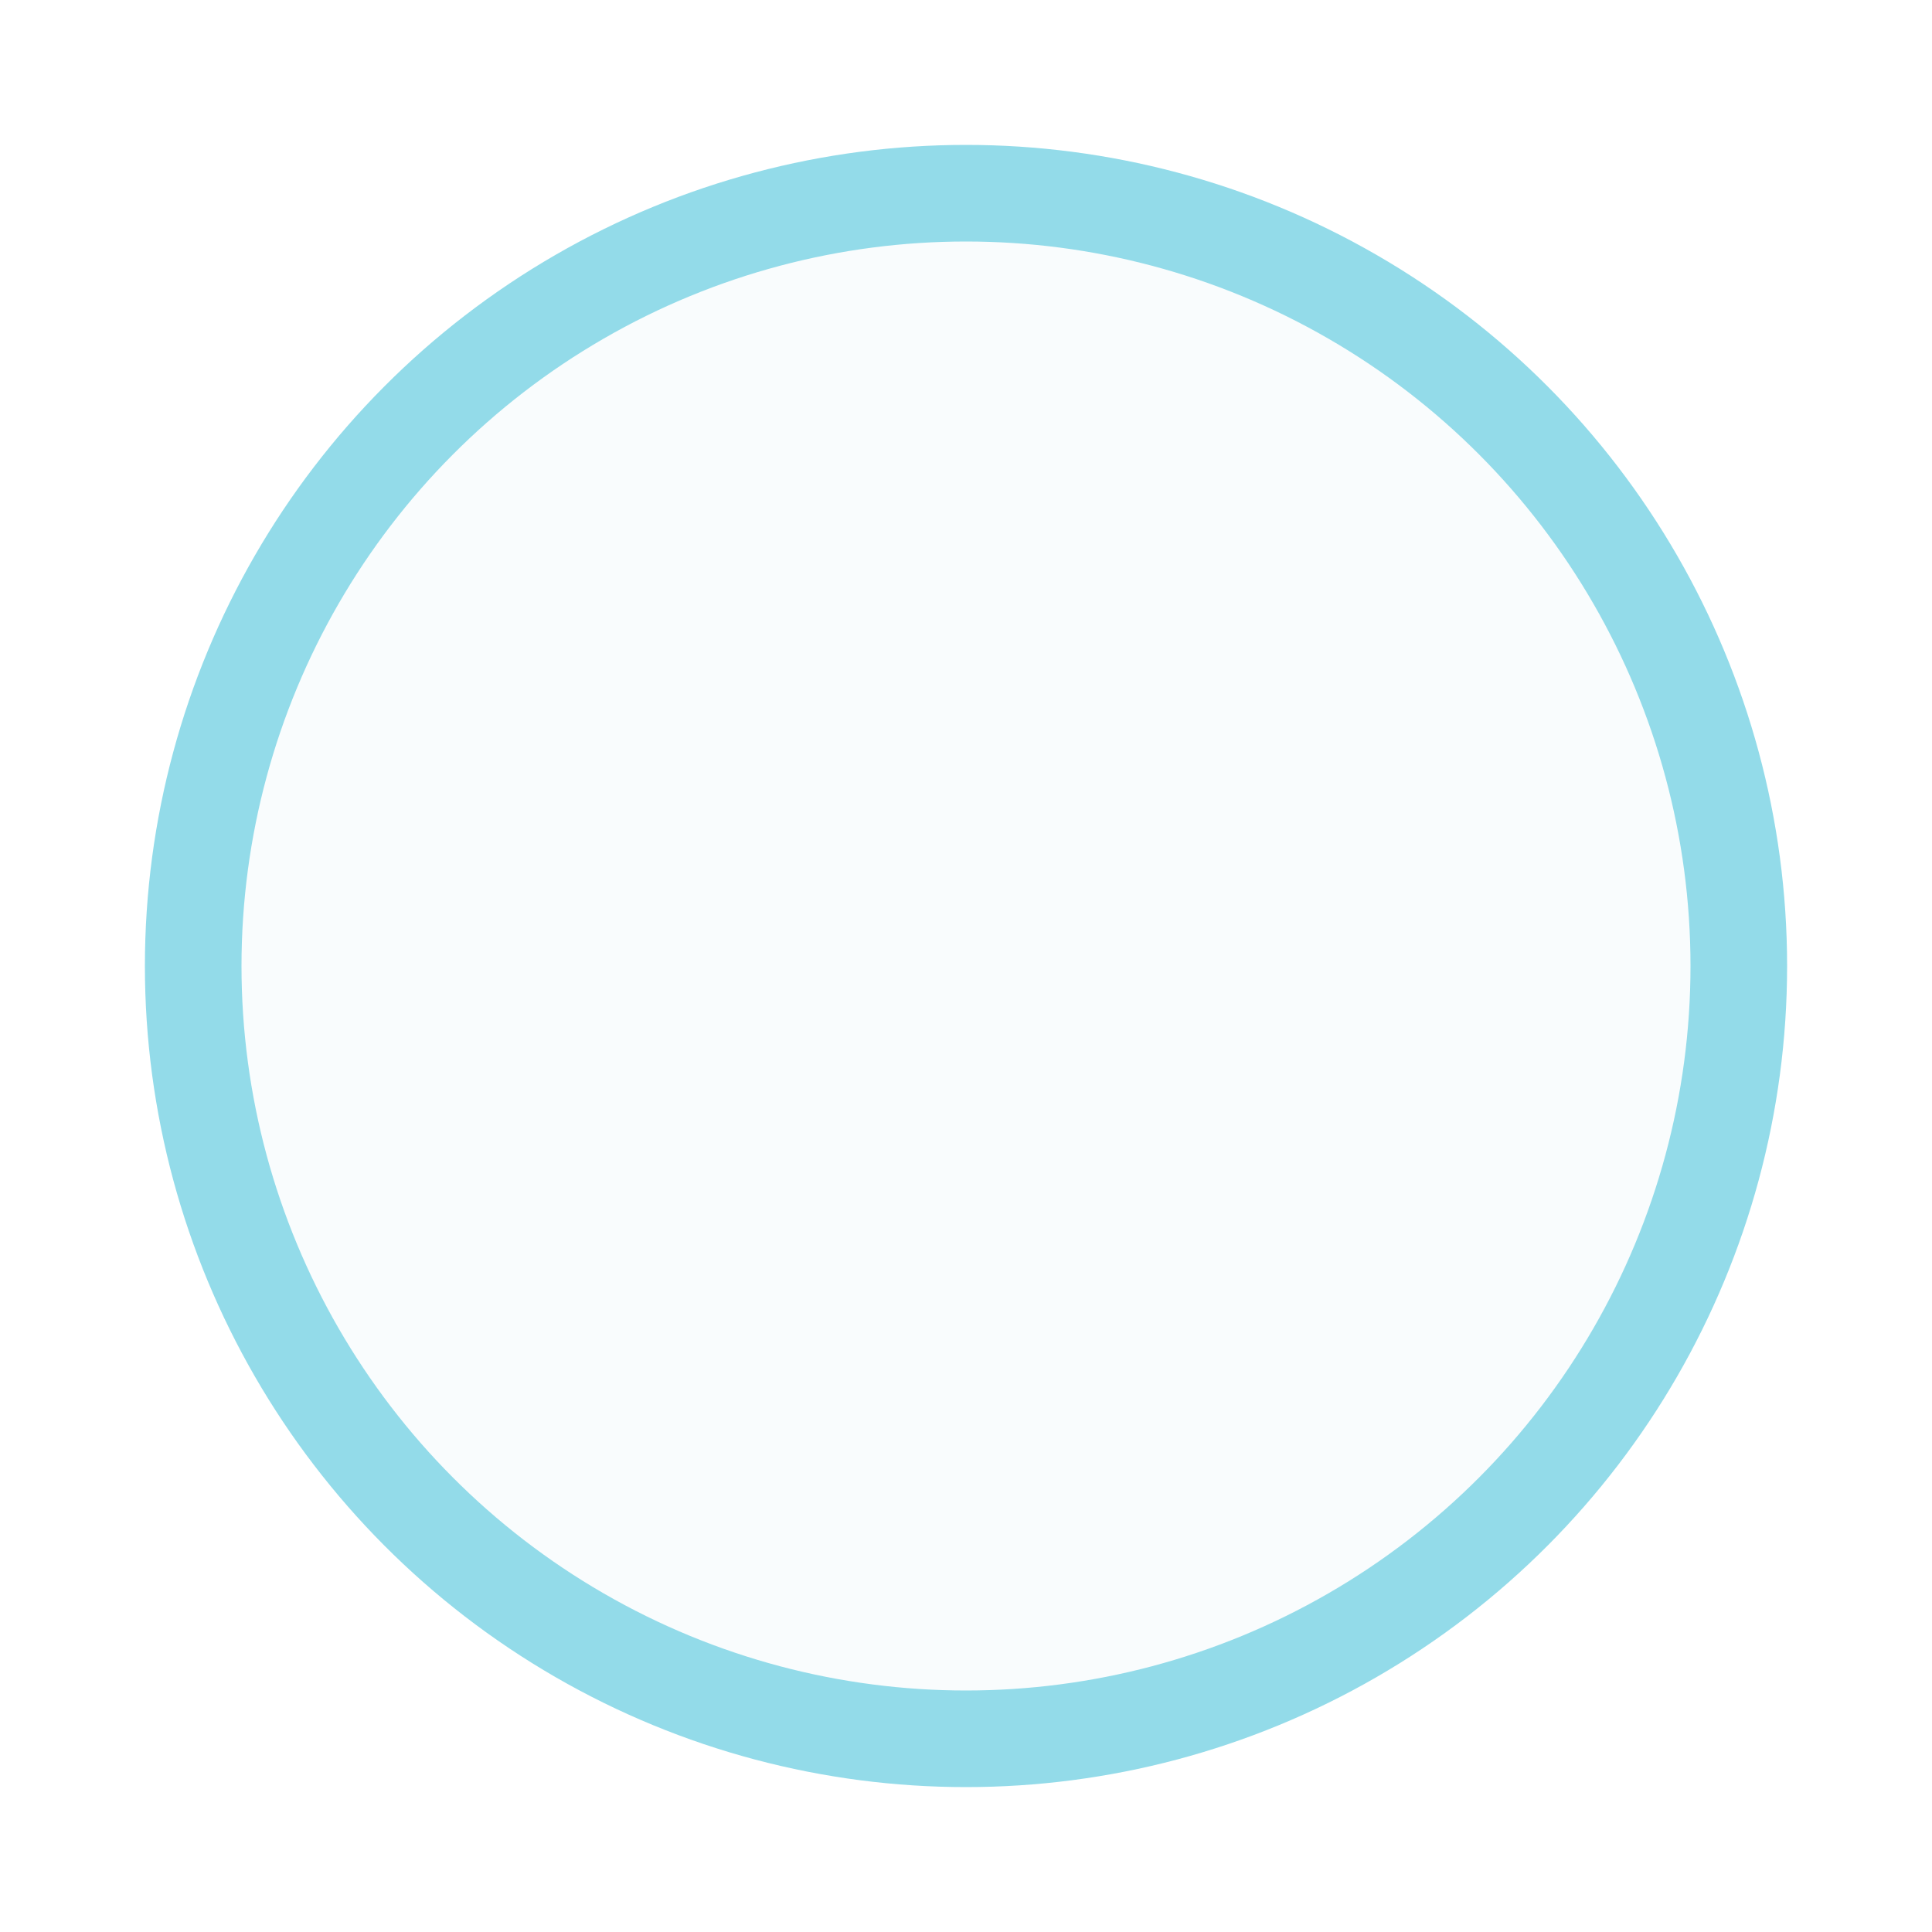 <?xml version="1.0" encoding="utf-8"?>
<svg xmlns="http://www.w3.org/2000/svg" xmlns:xlink="http://www.w3.org/1999/xlink" style="margin: auto; background: rgb(241, 242, 243); display: block; shape-rendering: auto;" width="200px" height="200px" viewBox="0 0 100 100" preserveAspectRatio="xMidYMid">
<defs>
<pattern id="ldio-s166pshzqud-pattern" patternUnits="userSpaceOnUse" x="0" y="0" width="100" height="100">
<rect x="0" y="0" width="100" height="100" fill="#f9fcfd"></rect><circle cx="78" cy="0" r="4" fill="#5e6fa3">
<animateTransform attributeName="transform" type="translate" values="0 143;0 -43" keyTimes="0;1" dur="1.515s" begin="-0.545s" repeatCount="indefinite"></animateTransform>
</circle><circle cx="55" cy="0" r="3" fill="#5e6fa3">
<animateTransform attributeName="transform" type="translate" values="0 115;0 -15" keyTimes="0;1" dur="1.515s" begin="-0.106s" repeatCount="indefinite"></animateTransform>
</circle><circle cx="18" cy="0" r="4" fill="#5e6fa3">
<animateTransform attributeName="transform" type="translate" values="0 116;0 -16" keyTimes="0;1" dur="1.515s" begin="-0.803s" repeatCount="indefinite"></animateTransform>
</circle><circle cx="74" cy="0" r="4" fill="#5e6fa3">
<animateTransform attributeName="transform" type="translate" values="0 141;0 -41" keyTimes="0;1" dur="1.515s" begin="-0.985s" repeatCount="indefinite"></animateTransform>
</circle><circle cx="94" cy="0" r="5" fill="#5e6fa3">
<animateTransform attributeName="transform" type="translate" values="0 141;0 -41" keyTimes="0;1" dur="1.515s" begin="-0.076s" repeatCount="indefinite"></animateTransform>
</circle><circle cx="45" cy="0" r="4" fill="#5e6fa3">
<animateTransform attributeName="transform" type="translate" values="0 147;0 -47" keyTimes="0;1" dur="1.515s" begin="-0.303s" repeatCount="indefinite"></animateTransform>
</circle><circle cx="98" cy="0" r="5" fill="#5e6fa3">
<animateTransform attributeName="transform" type="translate" values="0 137;0 -37" keyTimes="0;1" dur="1.515s" begin="-0.545s" repeatCount="indefinite"></animateTransform>
</circle><circle cx="29" cy="0" r="4" fill="#5e6fa3">
<animateTransform attributeName="transform" type="translate" values="0 147;0 -47" keyTimes="0;1" dur="1.515s" begin="-0.894s" repeatCount="indefinite"></animateTransform>
</circle><circle cx="60" cy="0" r="7" fill="#5e6fa3">
<animateTransform attributeName="transform" type="translate" values="0 134;0 -34" keyTimes="0;1" dur="1.515s" begin="-1.364s" repeatCount="indefinite"></animateTransform>
</circle><circle cx="15" cy="0" r="4" fill="#5e6fa3">
<animateTransform attributeName="transform" type="translate" values="0 115;0 -15" keyTimes="0;1" dur="1.515s" begin="-1.485s" repeatCount="indefinite"></animateTransform>
</circle><circle cx="44" cy="0" r="7" fill="#5e6fa3">
<animateTransform attributeName="transform" type="translate" values="0 139;0 -39" keyTimes="0;1" dur="1.515s" begin="-1.242s" repeatCount="indefinite"></animateTransform>
</circle><circle cx="40" cy="0" r="6" fill="#5e6fa3">
<animateTransform attributeName="transform" type="translate" values="0 128;0 -28" keyTimes="0;1" dur="1.515s" begin="-0.121s" repeatCount="indefinite"></animateTransform>
</circle><circle cx="2" cy="0" r="5" fill="#5e6fa3">
<animateTransform attributeName="transform" type="translate" values="0 136;0 -36" keyTimes="0;1" dur="1.515s" begin="-0.879s" repeatCount="indefinite"></animateTransform>
</circle><circle cx="41" cy="0" r="5" fill="#5e6fa3">
<animateTransform attributeName="transform" type="translate" values="0 117;0 -17" keyTimes="0;1" dur="1.515s" begin="-0.424s" repeatCount="indefinite"></animateTransform>
</circle><circle cx="61" cy="0" r="4" fill="#5e6fa3">
<animateTransform attributeName="transform" type="translate" values="0 132;0 -32" keyTimes="0;1" dur="1.515s" begin="-1.167s" repeatCount="indefinite"></animateTransform>
</circle><circle cx="57" cy="0" r="6" fill="#5e6fa3">
<animateTransform attributeName="transform" type="translate" values="0 119;0 -19" keyTimes="0;1" dur="1.515s" begin="-1.242s" repeatCount="indefinite"></animateTransform>
</circle><circle cx="29" cy="0" r="3" fill="#5e6fa3">
<animateTransform attributeName="transform" type="translate" values="0 128;0 -28" keyTimes="0;1" dur="1.515s" begin="-0.697s" repeatCount="indefinite"></animateTransform>
</circle><circle cx="99" cy="0" r="5" fill="#5e6fa3">
<animateTransform attributeName="transform" type="translate" values="0 136;0 -36" keyTimes="0;1" dur="1.515s" begin="-0.227s" repeatCount="indefinite"></animateTransform>
</circle><circle cx="27" cy="0" r="7" fill="#5e6fa3">
<animateTransform attributeName="transform" type="translate" values="0 116;0 -16" keyTimes="0;1" dur="1.515s" begin="-0.985s" repeatCount="indefinite"></animateTransform>
</circle><circle cx="4" cy="0" r="4" fill="#5e6fa3">
<animateTransform attributeName="transform" type="translate" values="0 133;0 -33" keyTimes="0;1" dur="1.515s" begin="-1.197s" repeatCount="indefinite"></animateTransform>
</circle><circle cx="20" cy="0" r="6" fill="#5e6fa3">
<animateTransform attributeName="transform" type="translate" values="0 141;0 -41" keyTimes="0;1" dur="1.515s" begin="-1s" repeatCount="indefinite"></animateTransform>
</circle><circle cx="92" cy="0" r="6" fill="#5e6fa3">
<animateTransform attributeName="transform" type="translate" values="0 146;0 -46" keyTimes="0;1" dur="1.515s" begin="-1.47s" repeatCount="indefinite"></animateTransform>
</circle><circle cx="53" cy="0" r="8" fill="#5e6fa3">
<animateTransform attributeName="transform" type="translate" values="0 115;0 -15" keyTimes="0;1" dur="1.515s" begin="-1.242s" repeatCount="indefinite"></animateTransform>
</circle><circle cx="71" cy="0" r="5" fill="#5e6fa3">
<animateTransform attributeName="transform" type="translate" values="0 106;0 -6" keyTimes="0;1" dur="1.515s" begin="-0.061s" repeatCount="indefinite"></animateTransform>
</circle><circle cx="45" cy="0" r="5" fill="#5e6fa3">
<animateTransform attributeName="transform" type="translate" values="0 116;0 -16" keyTimes="0;1" dur="1.515s" begin="-0.136s" repeatCount="indefinite"></animateTransform>
</circle><circle cx="6" cy="0" r="4" fill="#5e6fa3">
<animateTransform attributeName="transform" type="translate" values="0 130;0 -30" keyTimes="0;1" dur="1.515s" begin="-0.5s" repeatCount="indefinite"></animateTransform>
</circle><circle cx="36" cy="0" r="4" fill="#5e6fa3">
<animateTransform attributeName="transform" type="translate" values="0 137;0 -37" keyTimes="0;1" dur="1.515s" begin="-0.833s" repeatCount="indefinite"></animateTransform>
</circle><circle cx="49" cy="0" r="4" fill="#5e6fa3">
<animateTransform attributeName="transform" type="translate" values="0 143;0 -43" keyTimes="0;1" dur="1.515s" begin="-1.076s" repeatCount="indefinite"></animateTransform>
</circle><circle cx="97" cy="0" r="6" fill="#5e6fa3">
<animateTransform attributeName="transform" type="translate" values="0 154;0 -54" keyTimes="0;1" dur="1.515s" begin="-0.727s" repeatCount="indefinite"></animateTransform>
</circle><circle cx="55" cy="0" r="4" fill="#5e6fa3">
<animateTransform attributeName="transform" type="translate" values="0 131;0 -31" keyTimes="0;1" dur="1.515s" begin="-1.136s" repeatCount="indefinite"></animateTransform>
</circle><circle cx="12" cy="0" r="6" fill="#5e6fa3">
<animateTransform attributeName="transform" type="translate" values="0 142;0 -42" keyTimes="0;1" dur="1.515s" begin="-1.288s" repeatCount="indefinite"></animateTransform>
</circle><circle cx="3" cy="0" r="5" fill="#5e6fa3">
<animateTransform attributeName="transform" type="translate" values="0 140;0 -40" keyTimes="0;1" dur="1.515s" begin="-1.303s" repeatCount="indefinite"></animateTransform>
</circle><circle cx="26" cy="0" r="6" fill="#5e6fa3">
<animateTransform attributeName="transform" type="translate" values="0 149;0 -49" keyTimes="0;1" dur="1.515s" begin="-1.167s" repeatCount="indefinite"></animateTransform>
</circle><circle cx="57" cy="0" r="7" fill="#5e6fa3">
<animateTransform attributeName="transform" type="translate" values="0 132;0 -32" keyTimes="0;1" dur="1.515s" begin="-0.621s" repeatCount="indefinite"></animateTransform>
</circle><circle cx="16" cy="0" r="7" fill="#5e6fa3">
<animateTransform attributeName="transform" type="translate" values="0 156;0 -56" keyTimes="0;1" dur="1.515s" begin="-0.561s" repeatCount="indefinite"></animateTransform>
</circle><circle cx="74" cy="0" r="7" fill="#5e6fa3">
<animateTransform attributeName="transform" type="translate" values="0 125;0 -25" keyTimes="0;1" dur="1.515s" begin="-0.682s" repeatCount="indefinite"></animateTransform>
</circle><circle cx="33" cy="0" r="8" fill="#5e6fa3">
<animateTransform attributeName="transform" type="translate" values="0 122;0 -22" keyTimes="0;1" dur="1.515s" begin="-0.273s" repeatCount="indefinite"></animateTransform>
</circle><circle cx="58" cy="0" r="6" fill="#5e6fa3">
<animateTransform attributeName="transform" type="translate" values="0 117;0 -17" keyTimes="0;1" dur="1.515s" begin="-0.606s" repeatCount="indefinite"></animateTransform>
</circle><circle cx="20" cy="0" r="5" fill="#5e6fa3">
<animateTransform attributeName="transform" type="translate" values="0 121;0 -21" keyTimes="0;1" dur="1.515s" begin="-1.333s" repeatCount="indefinite"></animateTransform>
</circle><circle cx="46" cy="0" r="7" fill="#5e6fa3">
<animateTransform attributeName="transform" type="translate" values="0 137;0 -37" keyTimes="0;1" dur="1.515s" begin="-0.606s" repeatCount="indefinite"></animateTransform>
</circle><circle cx="62" cy="0" r="6" fill="#5e6fa3">
<animateTransform attributeName="transform" type="translate" values="0 144;0 -44" keyTimes="0;1" dur="1.515s" begin="-0.848s" repeatCount="indefinite"></animateTransform>
</circle><circle cx="99" cy="0" r="5" fill="#5e6fa3">
<animateTransform attributeName="transform" type="translate" values="0 108;0 -8" keyTimes="0;1" dur="1.515s" begin="-0.864s" repeatCount="indefinite"></animateTransform>
</circle><circle cx="93" cy="0" r="7" fill="#5e6fa3">
<animateTransform attributeName="transform" type="translate" values="0 150;0 -50" keyTimes="0;1" dur="1.515s" begin="-1.409s" repeatCount="indefinite"></animateTransform>
</circle><circle cx="26" cy="0" r="6" fill="#5e6fa3">
<animateTransform attributeName="transform" type="translate" values="0 139;0 -39" keyTimes="0;1" dur="1.515s" begin="-0.182s" repeatCount="indefinite"></animateTransform>
</circle><circle cx="90" cy="0" r="2" fill="#5e6fa3">
<animateTransform attributeName="transform" type="translate" values="0 142;0 -42" keyTimes="0;1" dur="1.515s" begin="-0.606s" repeatCount="indefinite"></animateTransform>
</circle><circle cx="4" cy="0" r="3" fill="#5e6fa3">
<animateTransform attributeName="transform" type="translate" values="0 148;0 -48" keyTimes="0;1" dur="1.515s" begin="-0.076s" repeatCount="indefinite"></animateTransform>
</circle><circle cx="77" cy="0" r="4" fill="#5e6fa3">
<animateTransform attributeName="transform" type="translate" values="0 108;0 -8" keyTimes="0;1" dur="1.515s" begin="-0.879s" repeatCount="indefinite"></animateTransform>
</circle><circle cx="42" cy="0" r="7" fill="#5e6fa3">
<animateTransform attributeName="transform" type="translate" values="0 155;0 -55" keyTimes="0;1" dur="1.515s" begin="-0.621s" repeatCount="indefinite"></animateTransform>
</circle><circle cx="78" cy="0" r="6" fill="#5e6fa3">
<animateTransform attributeName="transform" type="translate" values="0 135;0 -35" keyTimes="0;1" dur="1.515s" begin="-1.379s" repeatCount="indefinite"></animateTransform>
</circle><circle cx="86" cy="0" r="5" fill="#5e6fa3">
<animateTransform attributeName="transform" type="translate" values="0 144;0 -44" keyTimes="0;1" dur="1.515s" begin="-0.485s" repeatCount="indefinite"></animateTransform>
</circle></pattern></defs>
<circle fill="url(#ldio-s166pshzqud-pattern)" cx="50" cy="50" r="40" stroke="#93dbe9" stroke-width="5"></circle>
<!-- [ldio] generated by https://loading.io/ --></svg>